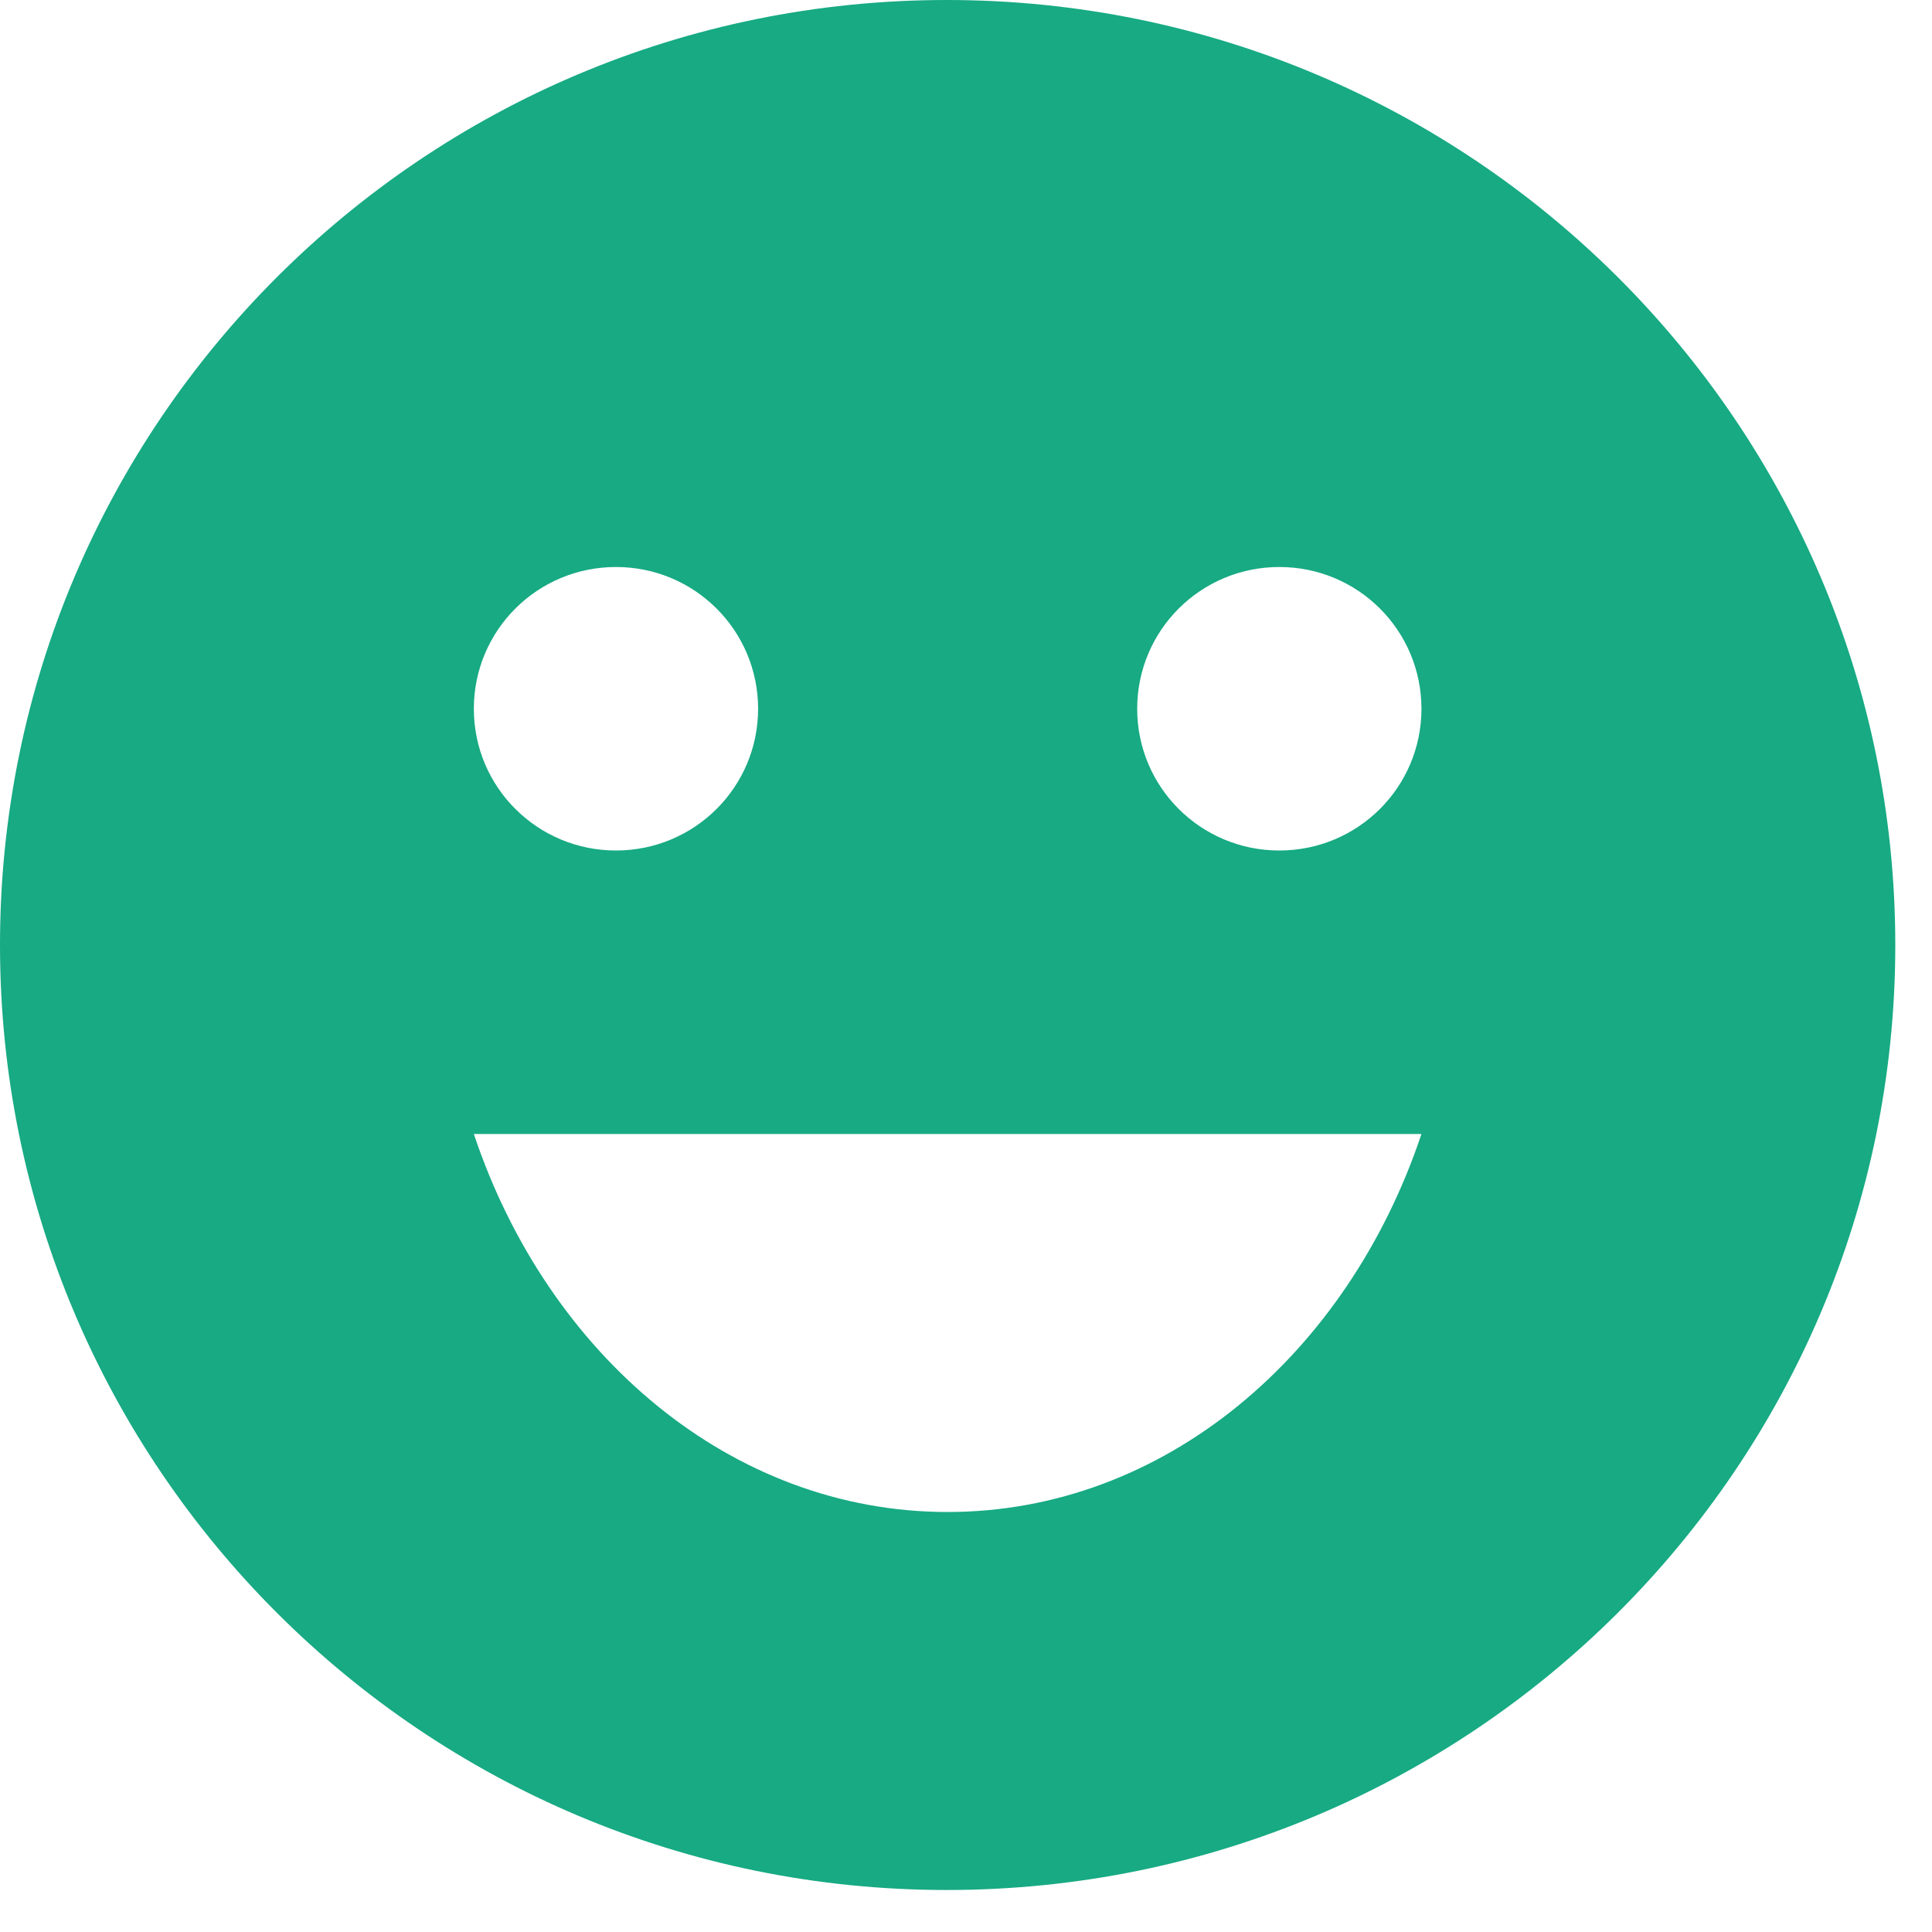 <svg width="23" height="23" viewBox="0 0 23 23" fill="none"
    xmlns="http://www.w3.org/2000/svg">
    <path d="M11.27 0C5.043 0 0 5.04 0 11.25C0 17.46 5.043 22.5 11.27 22.5C17.509 22.5 22.563 17.46 22.563 11.25C22.563 5.04 17.509 0 11.27 0ZM7.333 6.75C8.269 6.75 9.025 7.504 9.025 8.438C9.025 9.371 8.269 10.125 7.333 10.125C6.397 10.125 5.641 9.371 5.641 8.438C5.641 7.504 6.397 6.75 7.333 6.75ZM11.281 18C8.709 18 6.521 16.133 5.641 13.5H16.922C16.042 16.133 13.854 18 11.281 18ZM15.23 10.125C14.294 10.125 13.538 9.371 13.538 8.438C13.538 7.504 14.294 6.75 15.23 6.75C16.166 6.75 16.922 7.504 16.922 8.438C16.922 9.371 16.166 10.125 15.23 10.125Z" fill="#17AA83"/>
</svg>
    